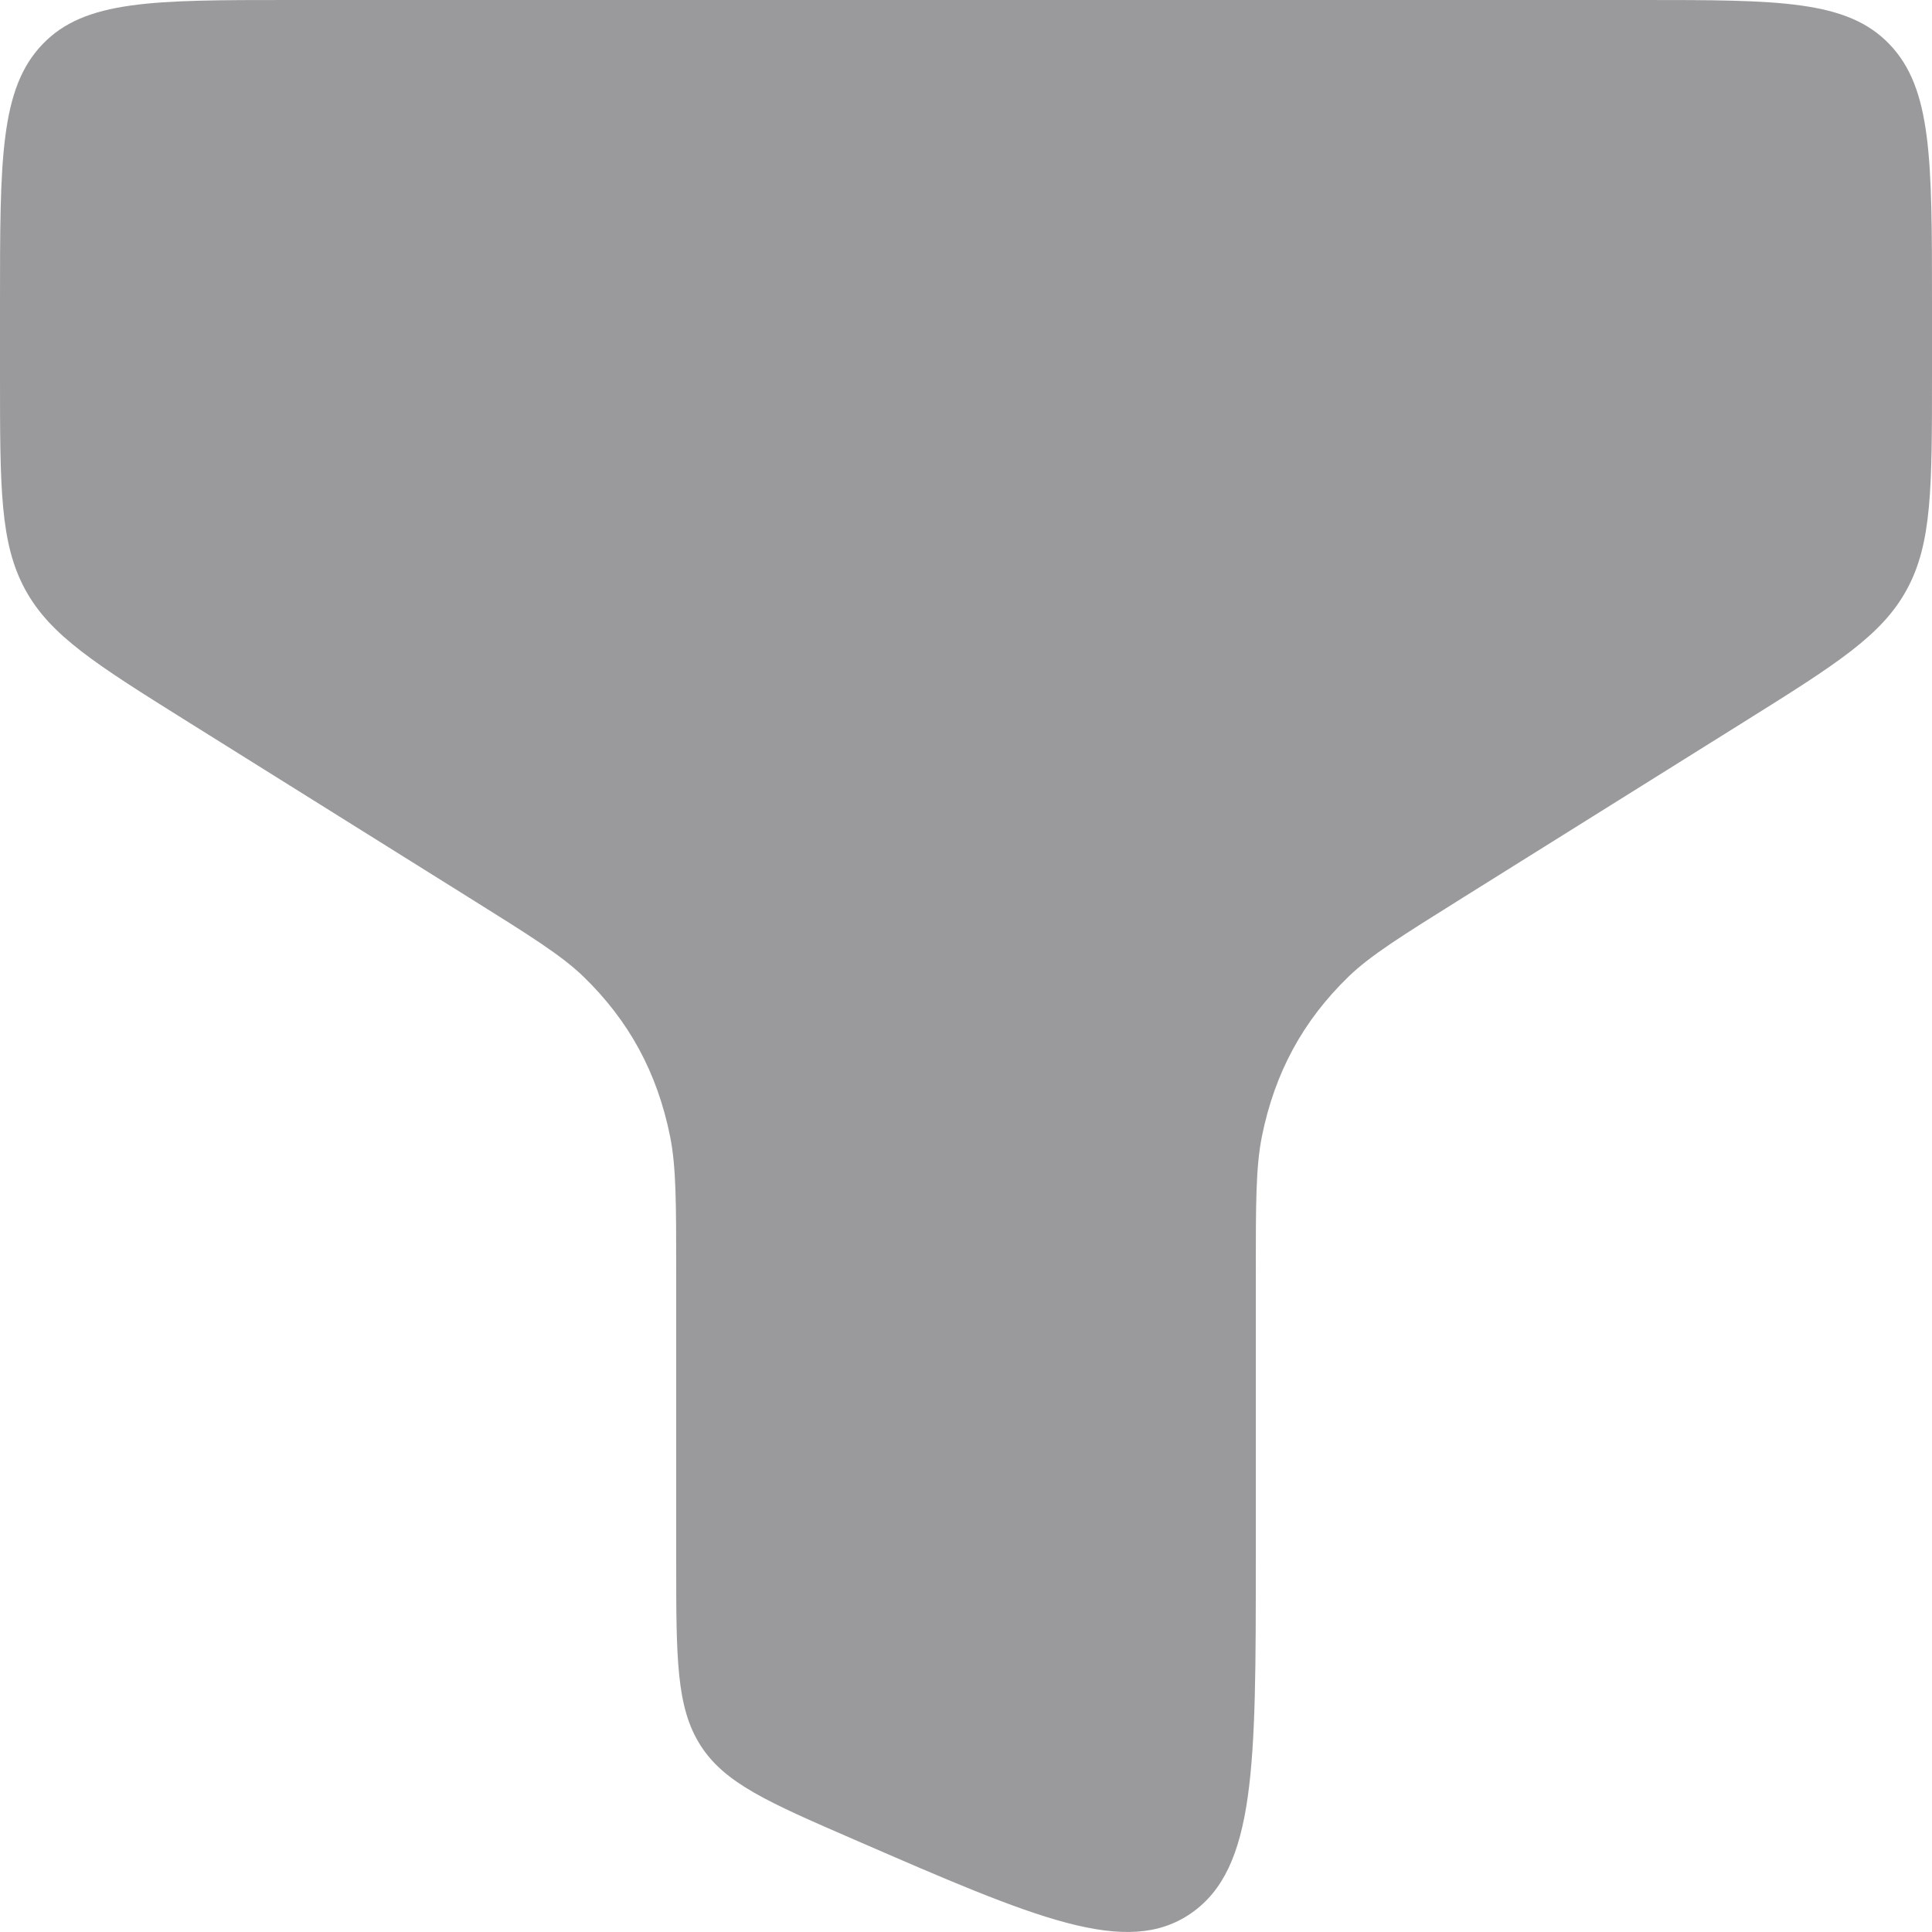 <svg width="12" height="12" viewBox="0 0 12 12" fill="none" xmlns="http://www.w3.org/2000/svg">
<path d="M10.2 0H1.8C0.951 0 0.527 -1.98682e-08 0.264 0.275C7.15256e-08 0.55 0 0.992 0 1.876V2.336C0 3.028 -5.36442e-08 3.374 0.156 3.661C0.312 3.948 0.596 4.126 1.165 4.482L2.913 5.575C3.295 5.814 3.486 5.933 3.623 6.065C3.907 6.34 4.082 6.662 4.162 7.058C4.2 7.248 4.2 7.471 4.2 7.915V9.695C4.2 10.301 4.2 10.604 4.351 10.841C4.502 11.077 4.771 11.194 5.308 11.427C6.435 11.917 6.998 12.161 7.399 11.883C7.8 11.604 7.8 10.968 7.8 9.695V7.915C7.8 7.471 7.8 7.248 7.838 7.058C7.918 6.662 8.093 6.34 8.377 6.065C8.514 5.933 8.705 5.814 9.087 5.575L10.835 4.482C11.404 4.126 11.688 3.948 11.844 3.661C12 3.374 12 3.028 12 2.336V1.876C12 0.992 12 0.55 11.736 0.275C11.473 -1.98682e-08 11.049 0 10.2 0Z" fill="#36373A" fill-opacity="0.5"/>
</svg>

